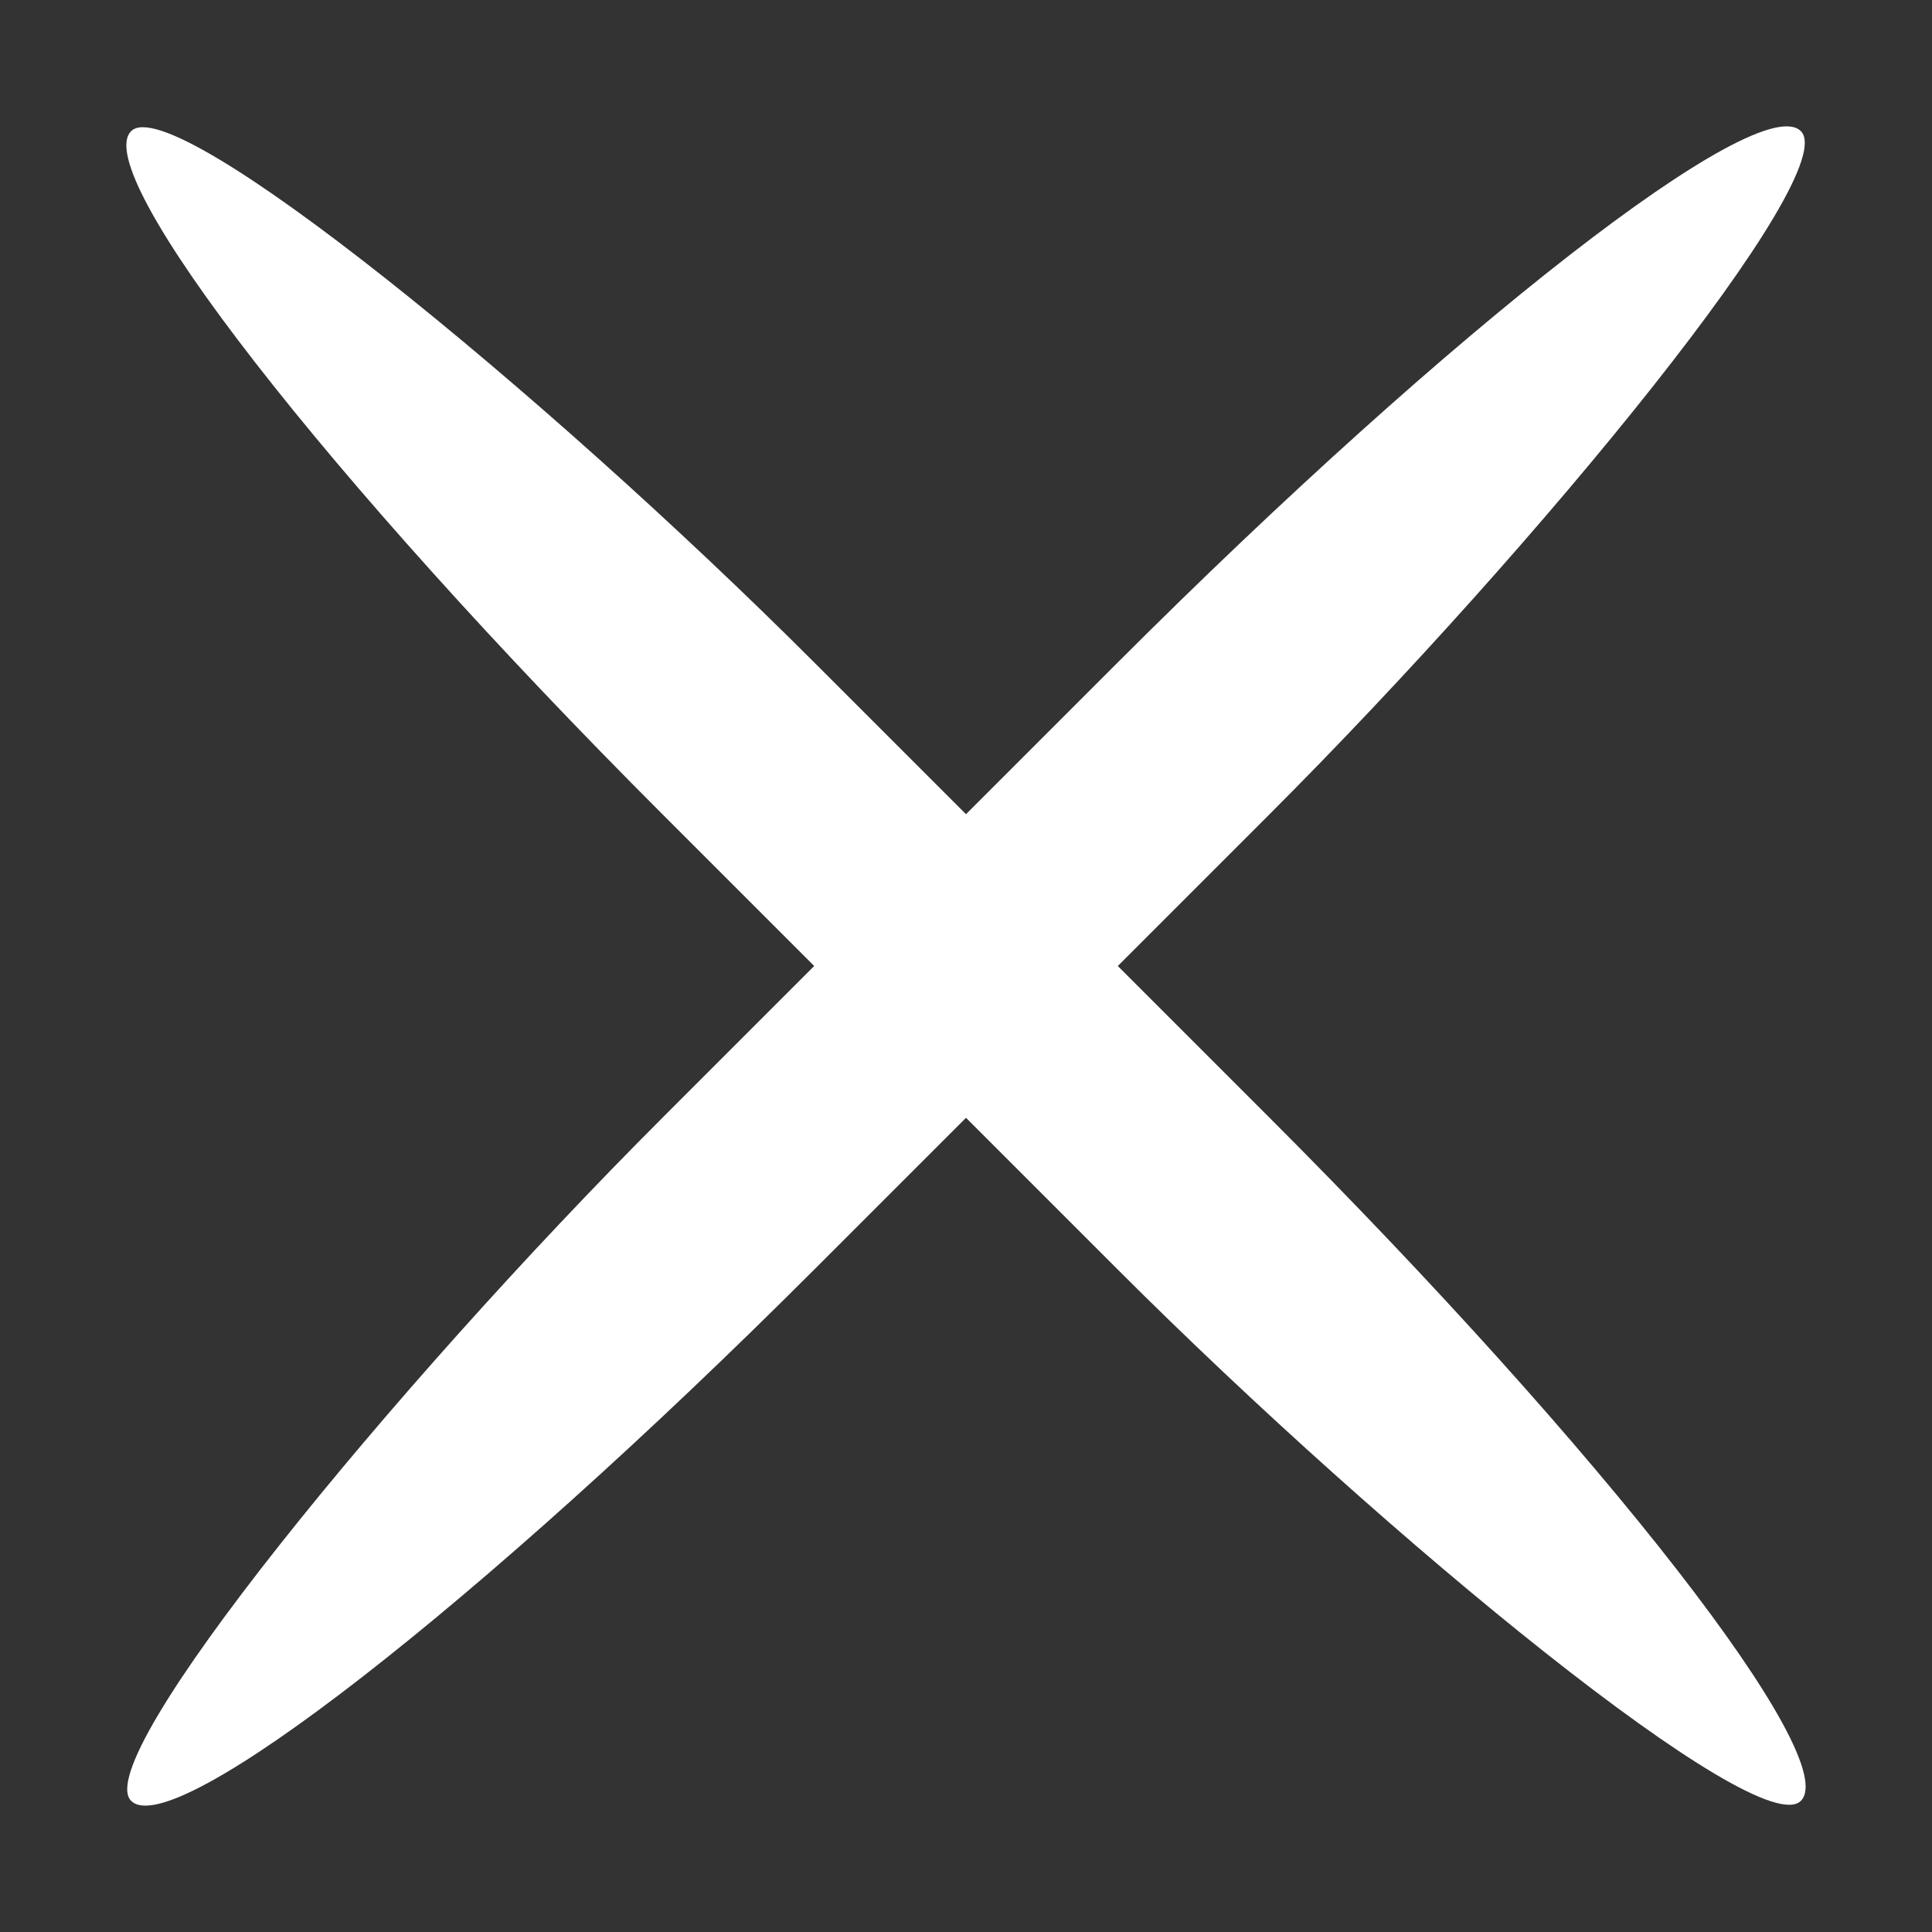 <?xml version="1.0" encoding="UTF-8" standalone="no"?>
<svg width="18px" height="18px" viewBox="0 0 18 18" version="1.1" xmlns="http://www.w3.org/2000/svg" xmlns:xlink="http://www.w3.org/1999/xlink">
    <rect x="0" y="0" width="18" height="18" fill="#333333" stroke="none"/>
    <!-- Generator: Sketch 3.6.1 (26313) - http://www.bohemiancoding.com/sketch -->
    <title>Group 8</title>
    <desc>Created with Sketch.</desc>
    <defs></defs>
    <g id="home" stroke="none" stroke-width="1" fill="none" fill-rule="evenodd">
        <g id="Proyectos-Modal-HD-" transform="translate(-1203, -138)" fill="#FFFFFF">
            <g id="Group-8" transform="translate(1203, 138)">
                <rect id="Rectangle-50" transform="translate(9, 9) rotate(-315) translate(-9, -9) " x="8" y="-2" width="2" height="22" rx="8"></rect>
                <rect id="Rectangle-50" transform="translate(9, 9) rotate(-45) translate(-9, -9) " x="8" y="-2" width="2" height="22" rx="8"></rect>
            </g>
        </g>
    </g>
</svg>